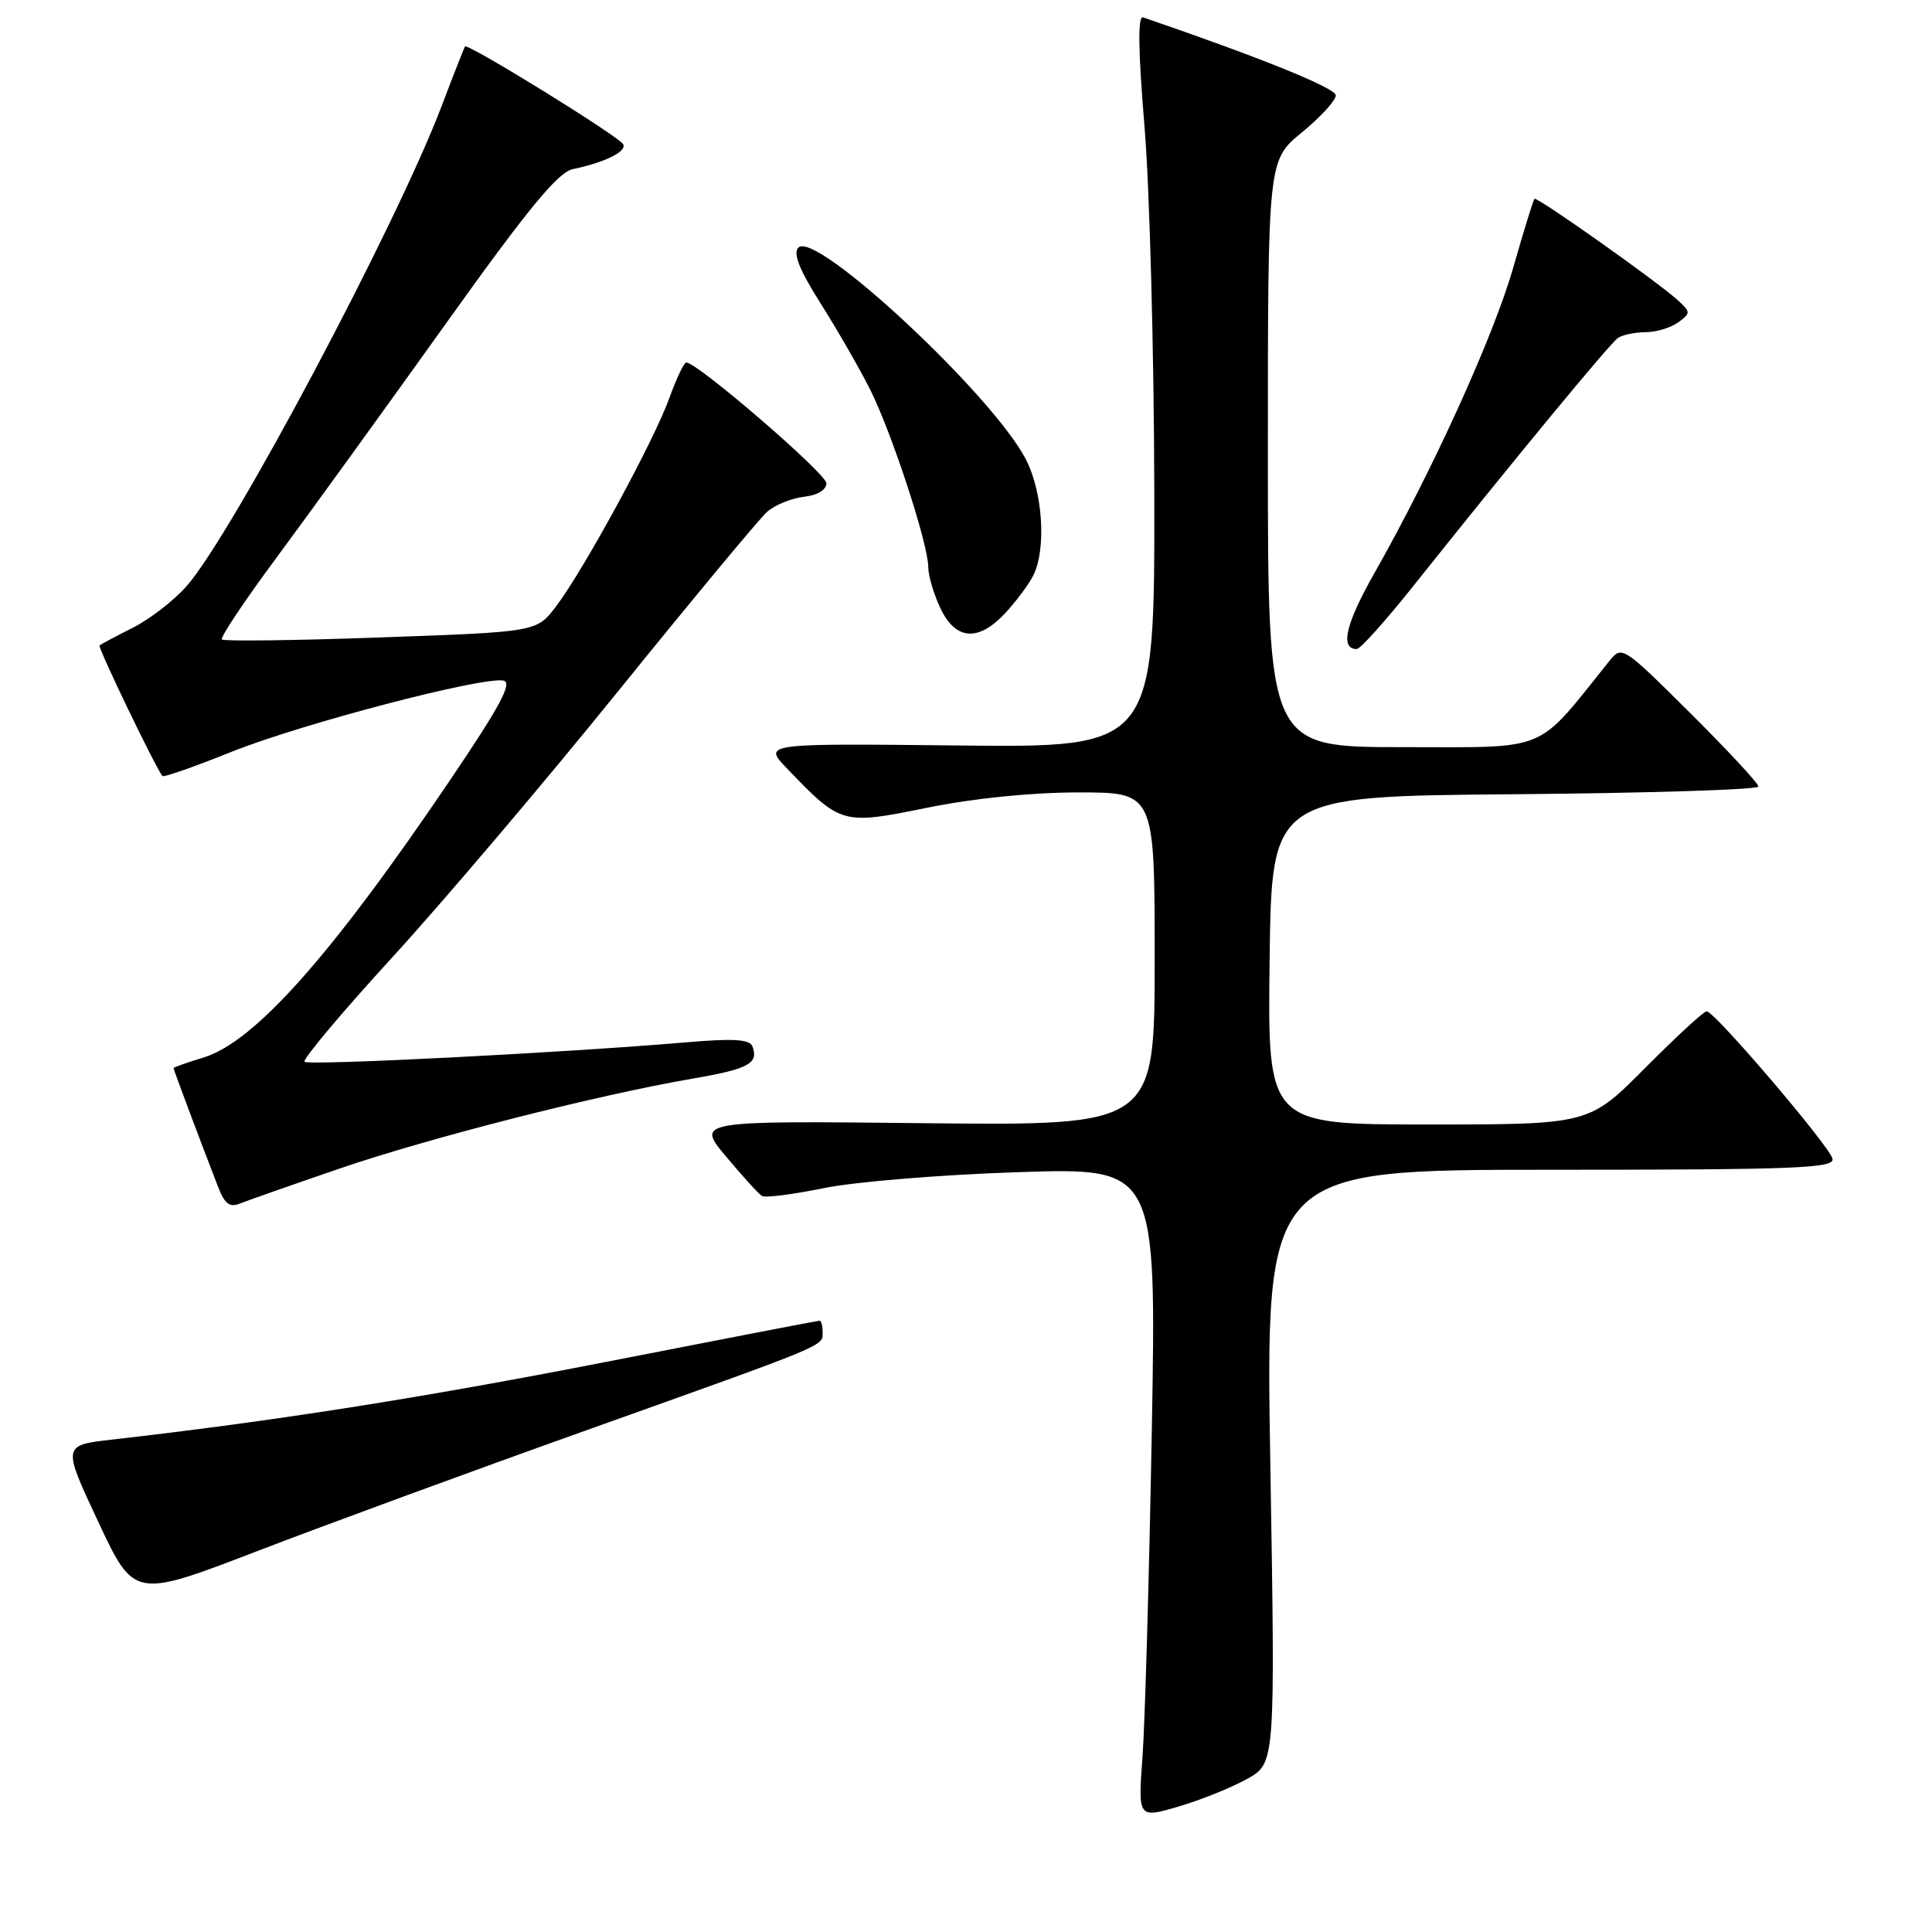 <?xml version="1.0" encoding="UTF-8" standalone="no"?>
<!DOCTYPE svg PUBLIC "-//W3C//DTD SVG 1.1//EN" "http://www.w3.org/Graphics/SVG/1.1/DTD/svg11.dtd" >
<svg xmlns="http://www.w3.org/2000/svg" xmlns:xlink="http://www.w3.org/1999/xlink" version="1.1" viewBox="0 0 256 256">
 <g >
 <path fill="currentColor"
d=" M 165.24 235.72 C 168.98 233.64 168.98 233.64 168.33 194.32 C 167.67 155.00 167.67 155.00 205.41 155.00 C 237.90 155.00 243.10 154.80 242.82 153.55 C 242.45 151.88 227.19 134.00 226.14 134.00 C 225.76 134.00 222.10 137.38 218.00 141.50 C 210.55 149.00 210.55 149.00 189.26 149.00 C 167.96 149.00 167.96 149.00 168.23 127.25 C 168.50 105.50 168.50 105.50 200.75 105.24 C 218.49 105.09 233.00 104.63 233.00 104.22 C 233.00 103.80 228.93 99.42 223.96 94.48 C 214.97 85.55 214.91 85.51 213.21 87.63 C 203.38 99.88 205.50 99.00 185.88 99.00 C 168.00 99.00 168.00 99.00 168.00 60.12 C 168.00 21.24 168.00 21.24 172.50 17.55 C 174.97 15.53 177.00 13.31 177.00 12.64 C 177.00 11.67 167.08 7.65 151.46 2.30 C 150.75 2.06 150.81 6.65 151.65 16.72 C 152.33 24.85 152.92 46.70 152.95 65.28 C 153.00 99.06 153.00 99.06 127.04 98.78 C 101.09 98.50 101.09 98.50 104.29 101.84 C 111.44 109.28 111.60 109.32 122.85 107.03 C 128.98 105.78 136.70 105.00 142.91 105.00 C 153.00 105.00 153.00 105.00 153.00 127.08 C 153.00 149.15 153.00 149.15 122.62 148.83 C 92.23 148.50 92.23 148.50 96.21 153.25 C 98.39 155.86 100.53 158.21 100.96 158.47 C 101.38 158.74 105.05 158.27 109.12 157.44 C 113.18 156.60 124.77 155.65 134.87 155.32 C 153.24 154.71 153.24 154.71 152.62 189.60 C 152.27 208.80 151.72 228.20 151.39 232.73 C 150.79 240.95 150.79 240.95 156.15 239.38 C 159.09 238.52 163.18 236.87 165.24 235.72 Z  M 77.50 189.59 C 110.07 177.96 109.00 178.41 109.00 176.52 C 109.00 175.68 108.82 175.00 108.60 175.00 C 108.38 175.00 95.67 177.45 80.35 180.45 C 55.72 185.26 36.57 188.27 14.88 190.75 C 8.26 191.50 8.26 191.50 13.02 201.65 C 17.78 211.80 17.78 211.80 34.14 205.51 C 43.14 202.05 62.65 194.89 77.50 189.59 Z  M 45.00 154.84 C 56.91 150.76 79.09 145.11 91.79 142.92 C 99.19 141.65 100.56 140.91 99.70 138.65 C 99.33 137.71 97.17 137.57 90.86 138.12 C 74.79 139.49 40.89 141.22 40.35 140.69 C 40.06 140.39 45.30 134.15 52.01 126.82 C 58.71 119.50 72.20 103.60 81.98 91.50 C 91.76 79.40 100.61 68.75 101.63 67.83 C 102.66 66.92 104.85 66.02 106.50 65.83 C 108.32 65.63 109.50 64.92 109.50 64.03 C 109.50 62.77 92.51 48.12 90.95 48.03 C 90.64 48.01 89.62 50.16 88.67 52.80 C 86.63 58.46 77.30 75.61 73.65 80.39 C 71.10 83.73 71.10 83.73 50.48 84.46 C 39.14 84.87 29.66 84.99 29.40 84.73 C 29.15 84.48 32.44 79.55 36.72 73.78 C 41.00 68.01 50.98 54.21 58.91 43.12 C 69.95 27.66 73.92 22.83 75.91 22.41 C 80.23 21.50 83.14 20.04 82.56 19.09 C 81.88 17.99 61.95 5.68 61.62 6.16 C 61.49 6.35 60.10 9.88 58.54 14.00 C 52.54 29.81 30.80 70.74 24.74 77.65 C 23.06 79.56 19.85 82.05 17.59 83.18 C 15.34 84.32 13.36 85.37 13.19 85.52 C 12.92 85.76 20.71 101.92 21.53 102.83 C 21.70 103.02 25.83 101.57 30.71 99.61 C 40.01 95.89 63.89 89.64 66.70 90.18 C 67.96 90.43 66.29 93.54 59.55 103.50 C 43.88 126.66 33.69 138.11 26.93 140.14 C 24.77 140.79 23.00 141.42 23.00 141.54 C 23.00 141.74 26.25 150.43 28.93 157.35 C 29.76 159.50 30.45 160.03 31.76 159.49 C 32.72 159.10 38.67 157.01 45.00 154.84 Z  M 187.19 77.75 C 200.59 60.93 213.34 45.48 214.40 44.77 C 215.01 44.36 216.65 44.02 218.06 44.02 C 219.47 44.01 221.41 43.42 222.38 42.71 C 224.05 41.49 224.04 41.35 222.27 39.74 C 219.49 37.23 203.64 26.02 203.32 26.34 C 203.17 26.50 201.89 30.64 200.48 35.56 C 197.87 44.65 189.75 62.48 182.13 75.92 C 178.30 82.66 177.52 86.00 179.78 86.00 C 180.24 86.00 183.57 82.29 187.19 77.75 Z  M 133.19 81.25 C 134.60 79.74 136.26 77.52 136.88 76.32 C 138.66 72.85 138.21 65.33 135.96 60.92 C 131.65 52.47 108.10 30.50 105.80 32.80 C 105.05 33.55 105.89 35.70 108.72 40.18 C 110.92 43.66 113.85 48.75 115.24 51.50 C 118.12 57.19 123.00 72.08 123.00 75.15 C 123.00 76.28 123.73 78.73 124.61 80.60 C 126.63 84.84 129.63 85.07 133.19 81.25 Z "/>
</g>
</svg>